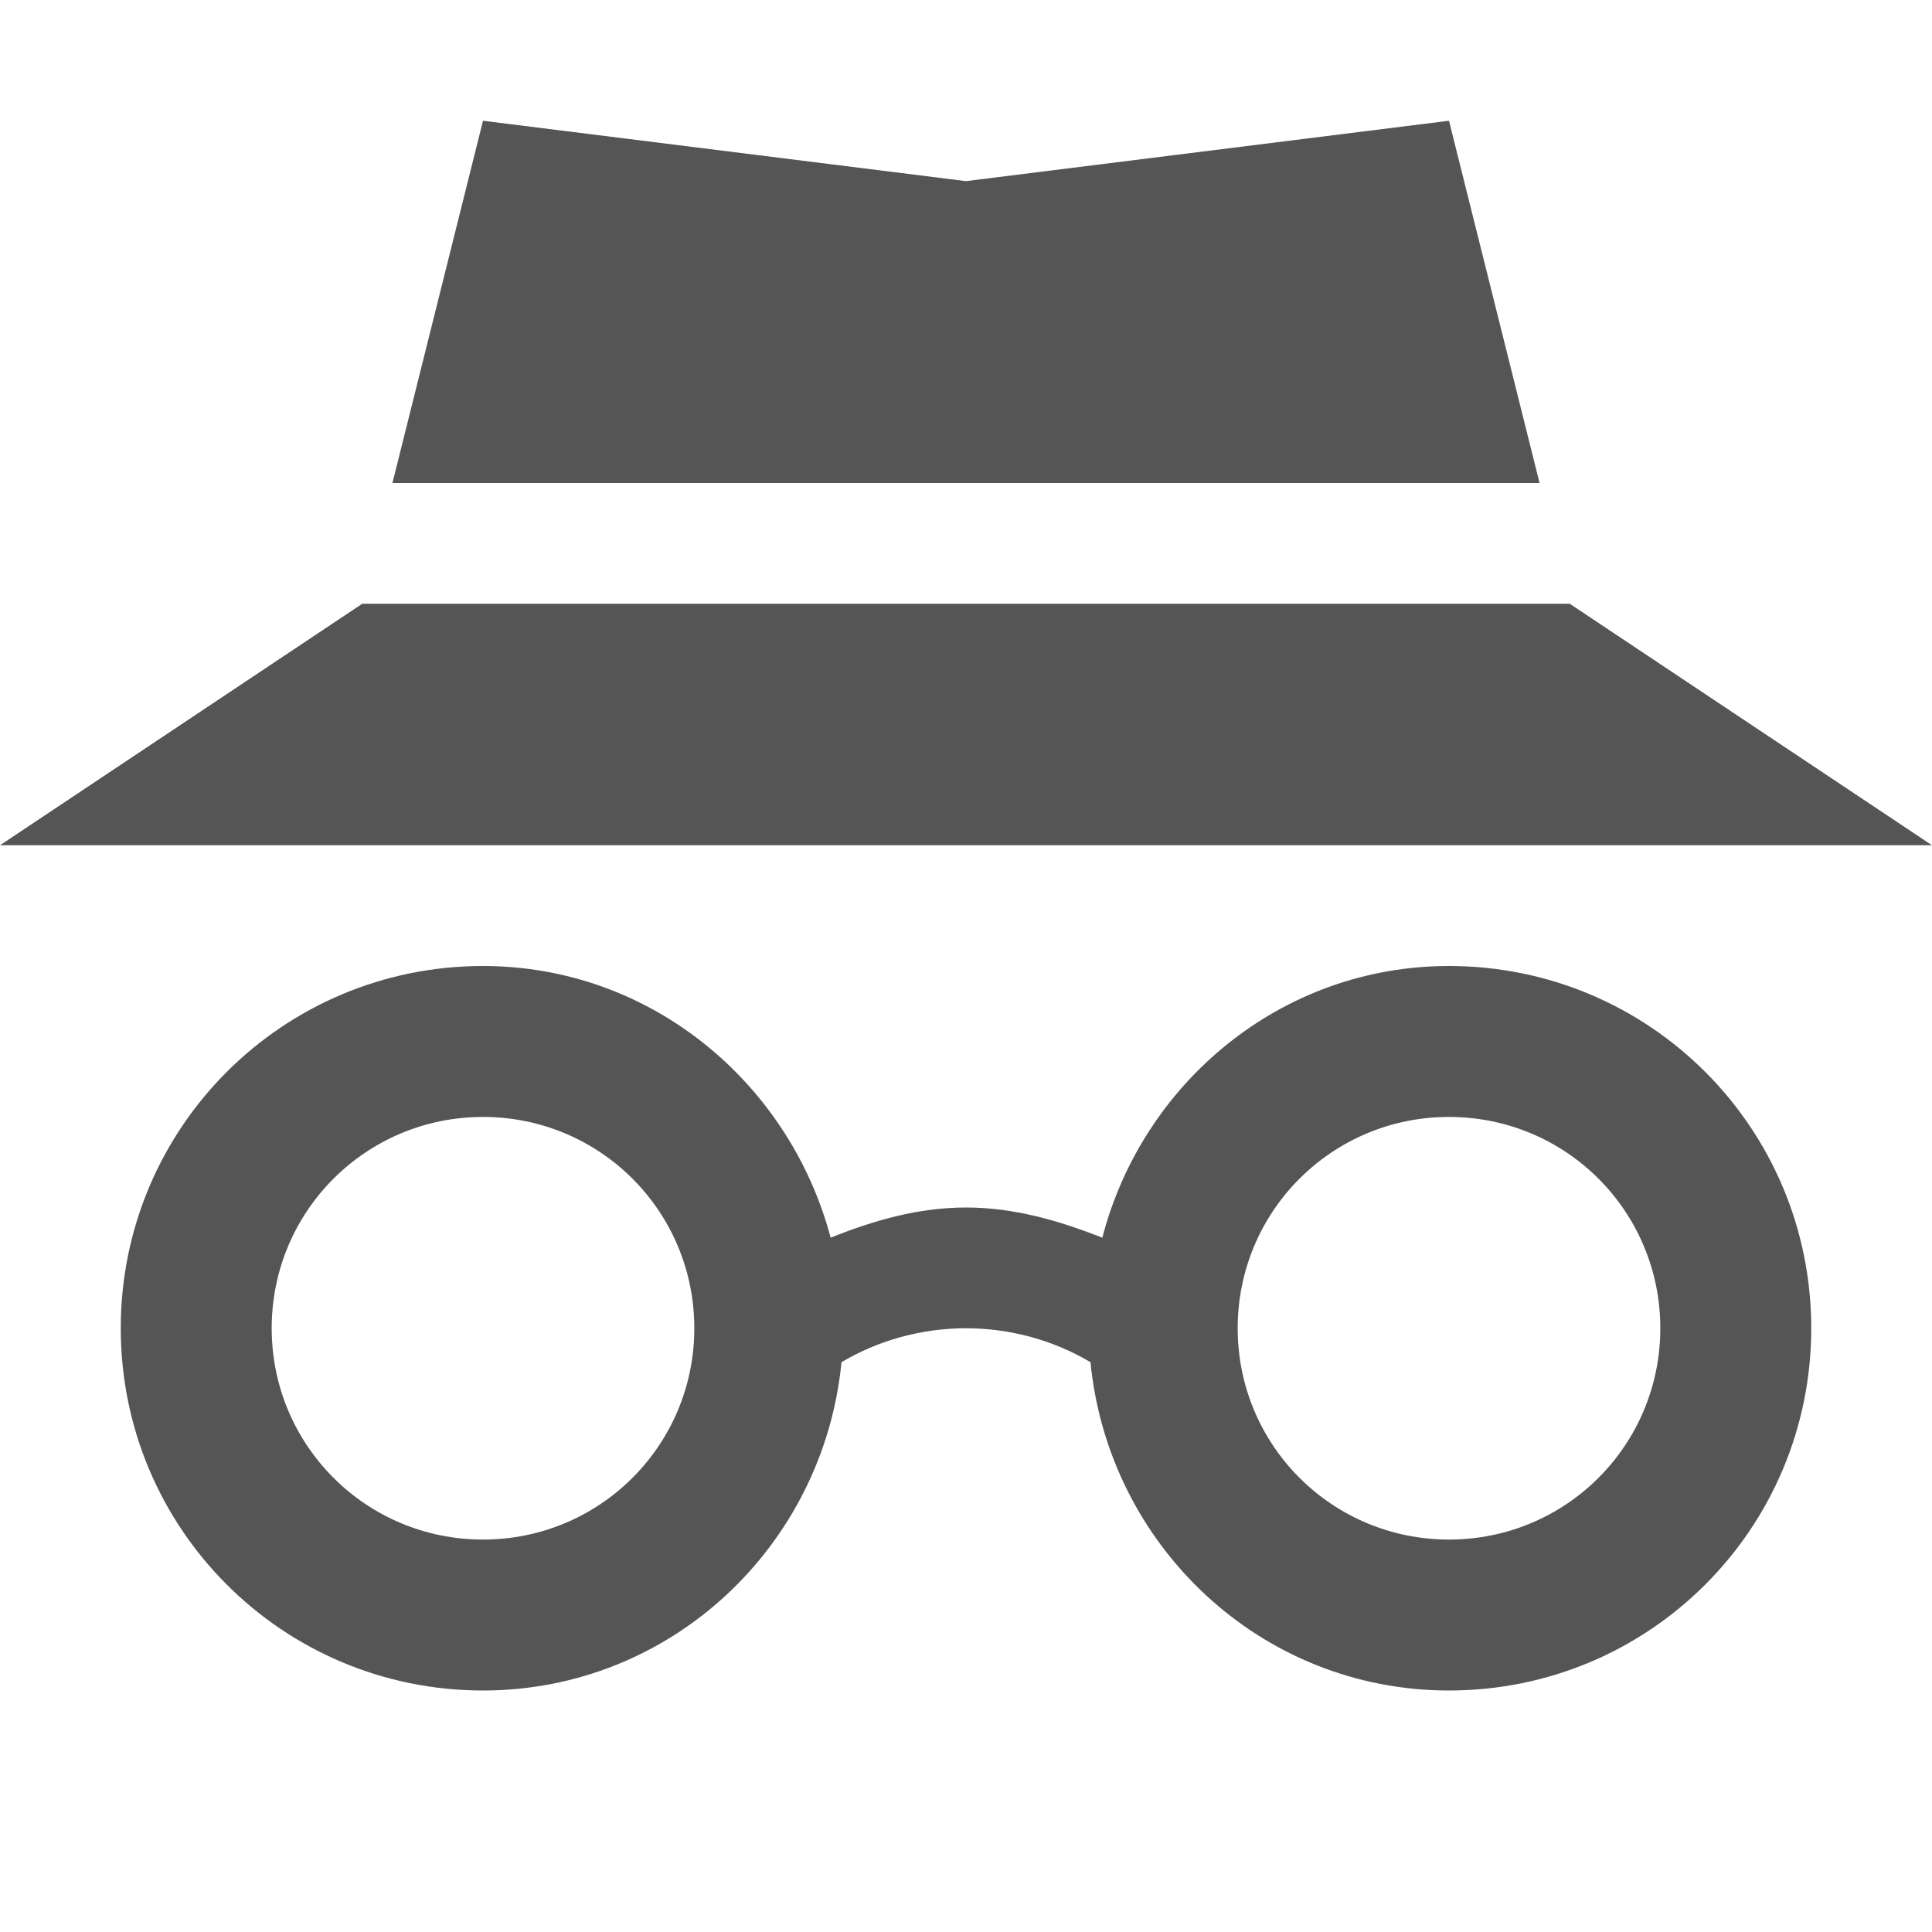 
<svg xmlns="http://www.w3.org/2000/svg" xmlns:xlink="http://www.w3.org/1999/xlink" width="16px" height="16px" viewBox="0 0 16 16" version="1.1">
<g id="surface1">
<path style=" stroke:none;fill-rule:nonzero;fill:#555555;fill-opacity:1;" d="M 4 8 C 2.34 8 1 9.34 1 11 C 1 12.66 2.34 14 4 14 C 5.559 14 6.82 12.801 6.969 11.281 C 7.27 11.102 7.629 11 8 11 C 8.371 11 8.73 11.102 9.031 11.281 C 9.18 12.801 10.441 14 12 14 C 13.66 14 15 12.66 15 11 C 15 9.34 13.66 8 12 8 C 10.609 8 9.461 8.969 9.129 10.25 C 8.77 10.109 8.398 10 8 10 C 7.602 10 7.23 10.109 6.879 10.25 C 6.539 8.969 5.391 8 4 8 Z M 4 9.25 C 4.969 9.25 5.75 10.031 5.75 11 C 5.75 11.969 4.969 12.75 4 12.75 C 3.031 12.75 2.25 11.969 2.25 11 C 2.25 10.031 3.031 9.25 4 9.25 Z M 12 9.25 C 12.969 9.25 13.75 10.031 13.75 11 C 13.75 11.969 12.969 12.75 12 12.75 C 11.031 12.75 10.25 11.969 10.25 11 C 10.25 10.031 11.031 9.25 12 9.25 Z M 12 9.25 "/>
<path style=" stroke:none;fill-rule:nonzero;fill:#555555;fill-opacity:1;" d="M 4 1 L 3.25 4 L 12.75 4 L 12 1 L 8 1.5 Z M 3 5 L 0 7 L 16 7 L 13 5 Z M 3 5 "/>
</g>
</svg>
